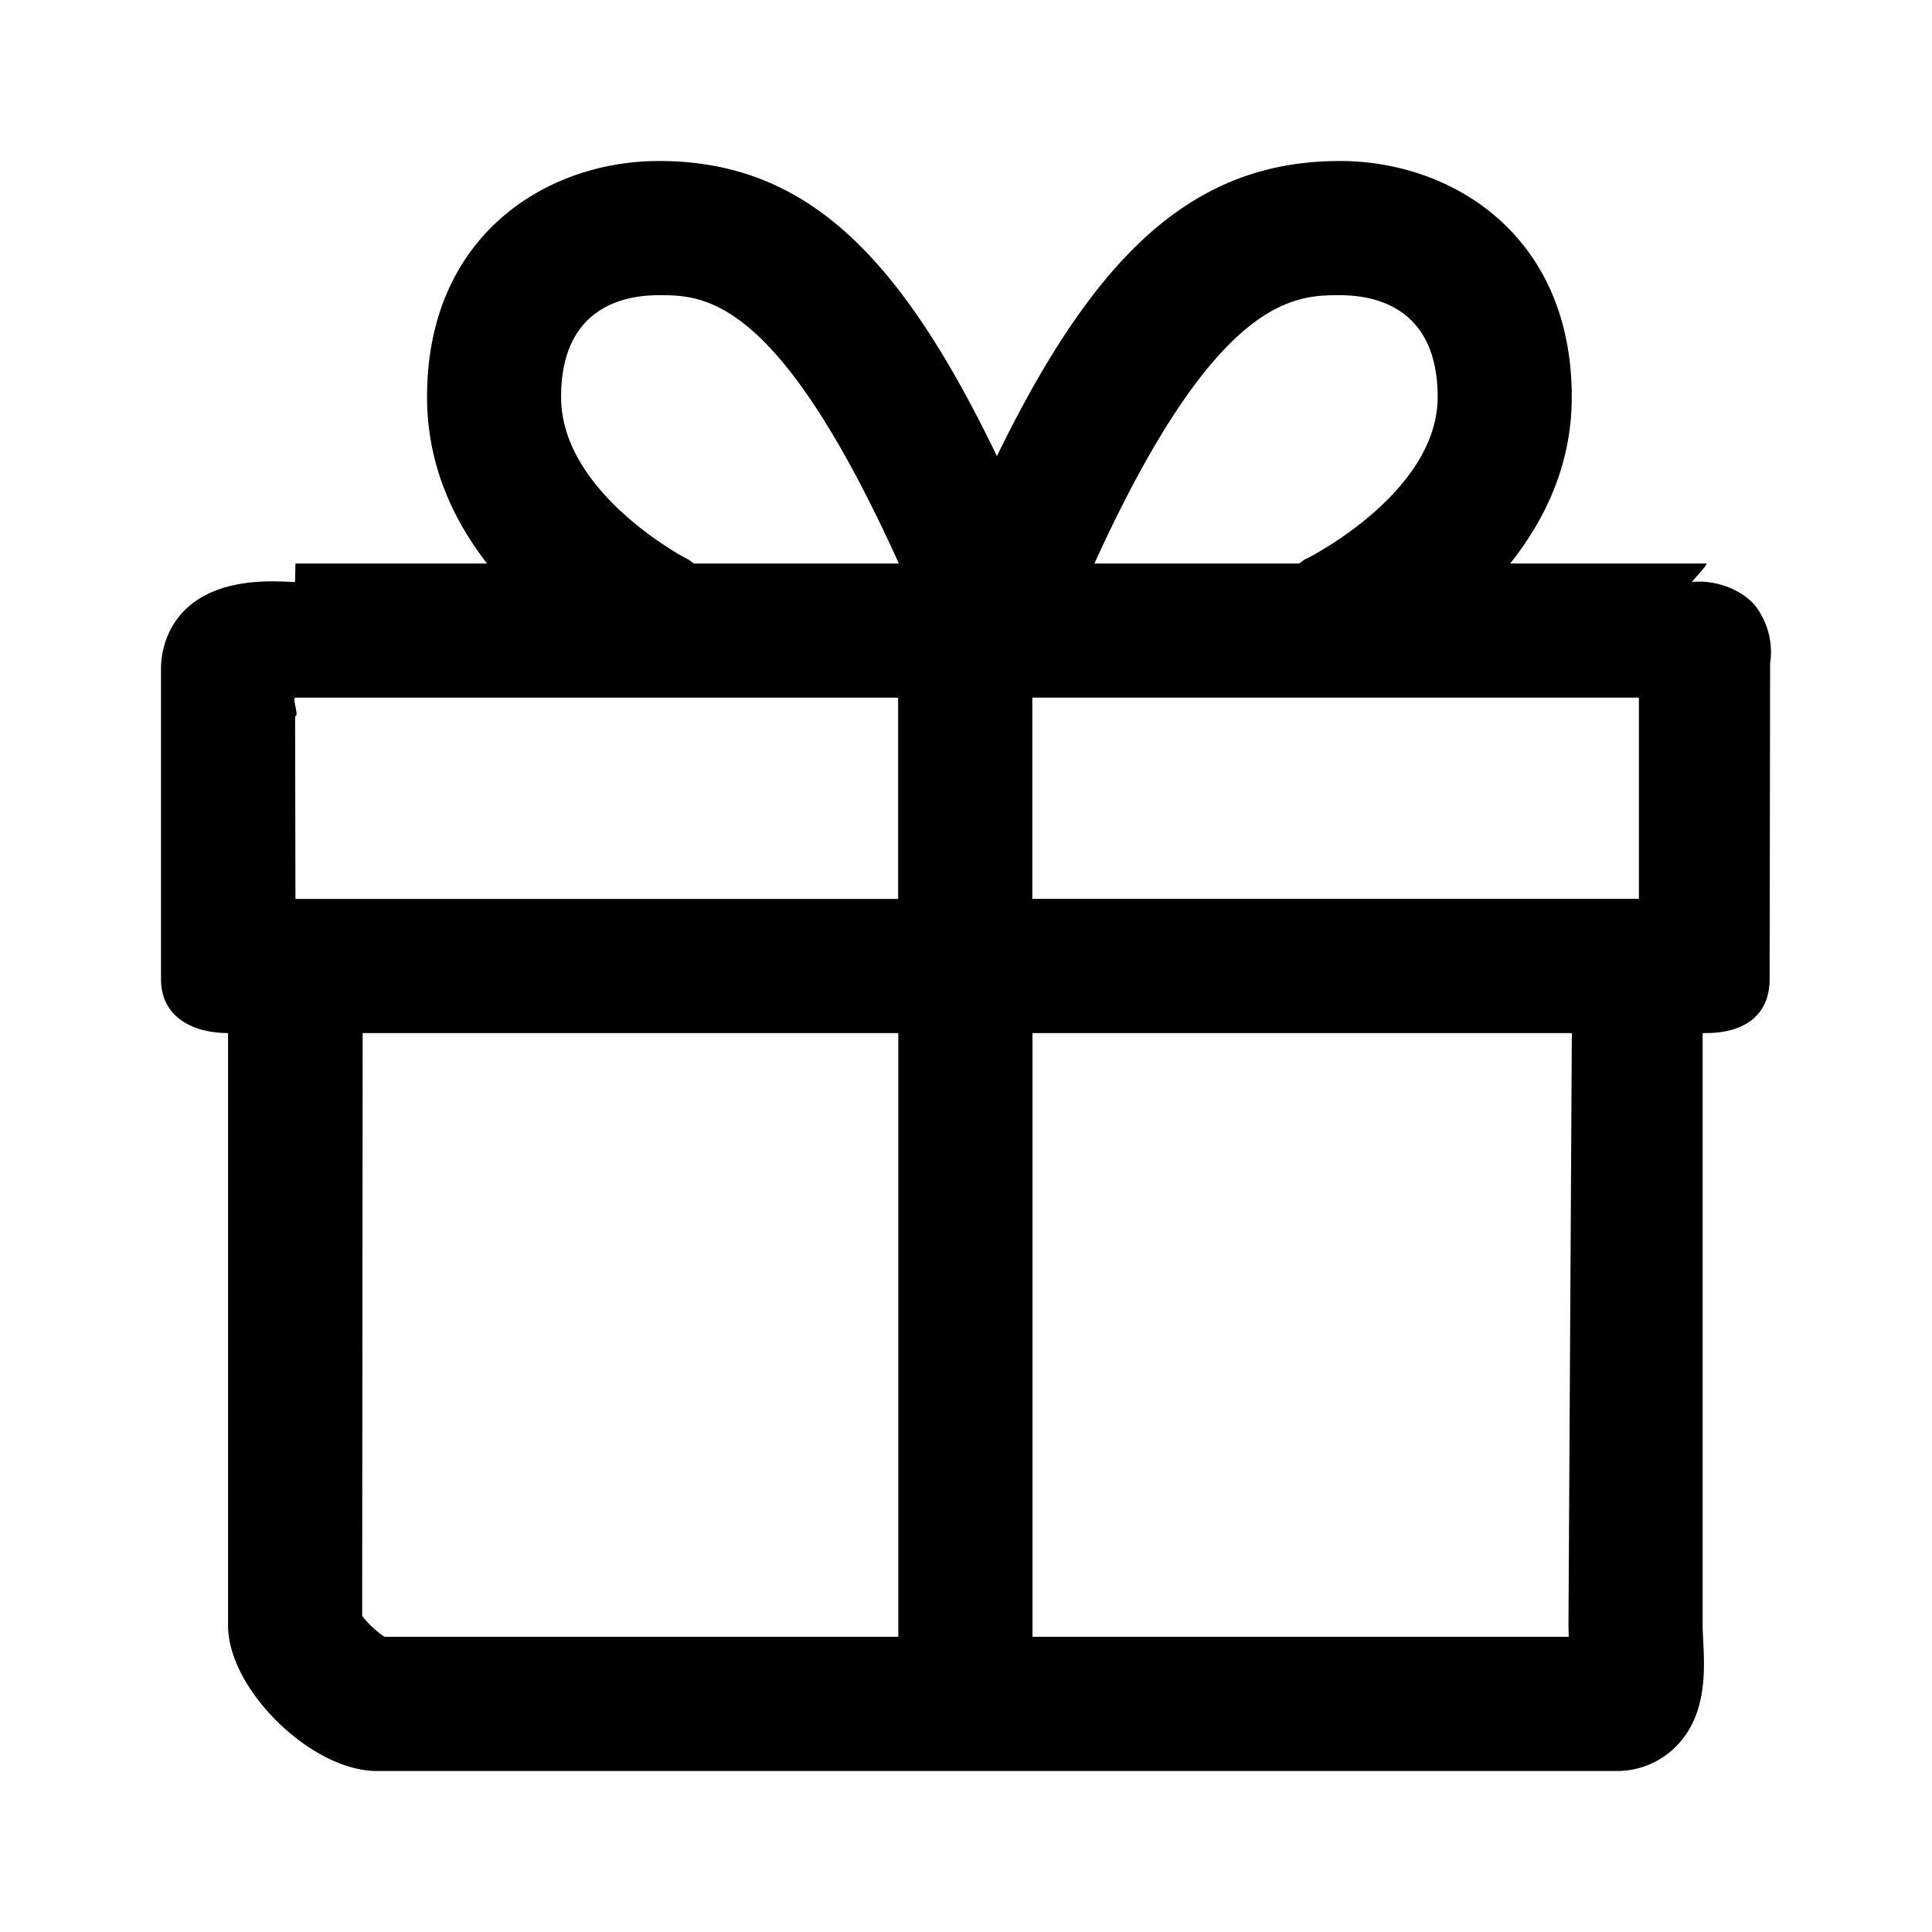 <svg xmlns="http://www.w3.org/2000/svg" fill="none" viewBox="0 0 24 24"><path fill="currentColor" fill-rule="evenodd" d="m21.989 8.25-.006 3.912c0 .46-.327.671-.788.671h-.044v7.36c0 .05.003.108.006.168.02.393.047.93-.322 1.319a1.03 1.03 0 0 1-.755.32H4.68c-.81 0-1.847-1.013-1.847-1.807v-7.36c-.46-.001-.833-.213-.833-.671V8.3c0-.18.067-1.078 1.378-1.078.096 0 .195.004.287.008L3.67 7h2.38c-.418-.54-.745-1.226-.745-2.068C5.304 2.917 6.797 2 8.184 2c1.824 0 2.992 1.16 4.2 3.666C13.606 3.16 14.82 2 16.645 2c1.387 0 2.88.917 2.88 2.932 0 .842-.335 1.527-.765 2.068h2.434c.04 0-.19.23-.172.23.275-.03.604.084.781.293a.946.946 0 0 1 .185.726Zm-9.164 12.083h6.662l-.003-.14.042-7.36h-6.7v7.5Zm-8.046 0h6.38v-7.5H4.505l-.006 7.24c.063.087.19.205.279.26ZM3.67 8.667c-.047 0 .052.232-.004.231l.004 2.269h7.487v-2.5H3.671Zm4.513-5c-.453 0-1.213.164-1.213 1.265 0 1.186 1.533 1.995 1.553 2.004.037.015.064.044.098.064h2.545C9.662 3.678 8.75 3.667 8.184 3.667Zm8.054 3.269c.02-.008 1.622-.818 1.622-2.004 0-1.101-.76-1.265-1.214-1.265-.565 0-1.536.01-3.05 3.333h2.542c.035-.02.061-.05.1-.064Zm4.122 1.73h-7.535v2.5h7.535v-2.5Z" clip-rule="evenodd"/></svg>